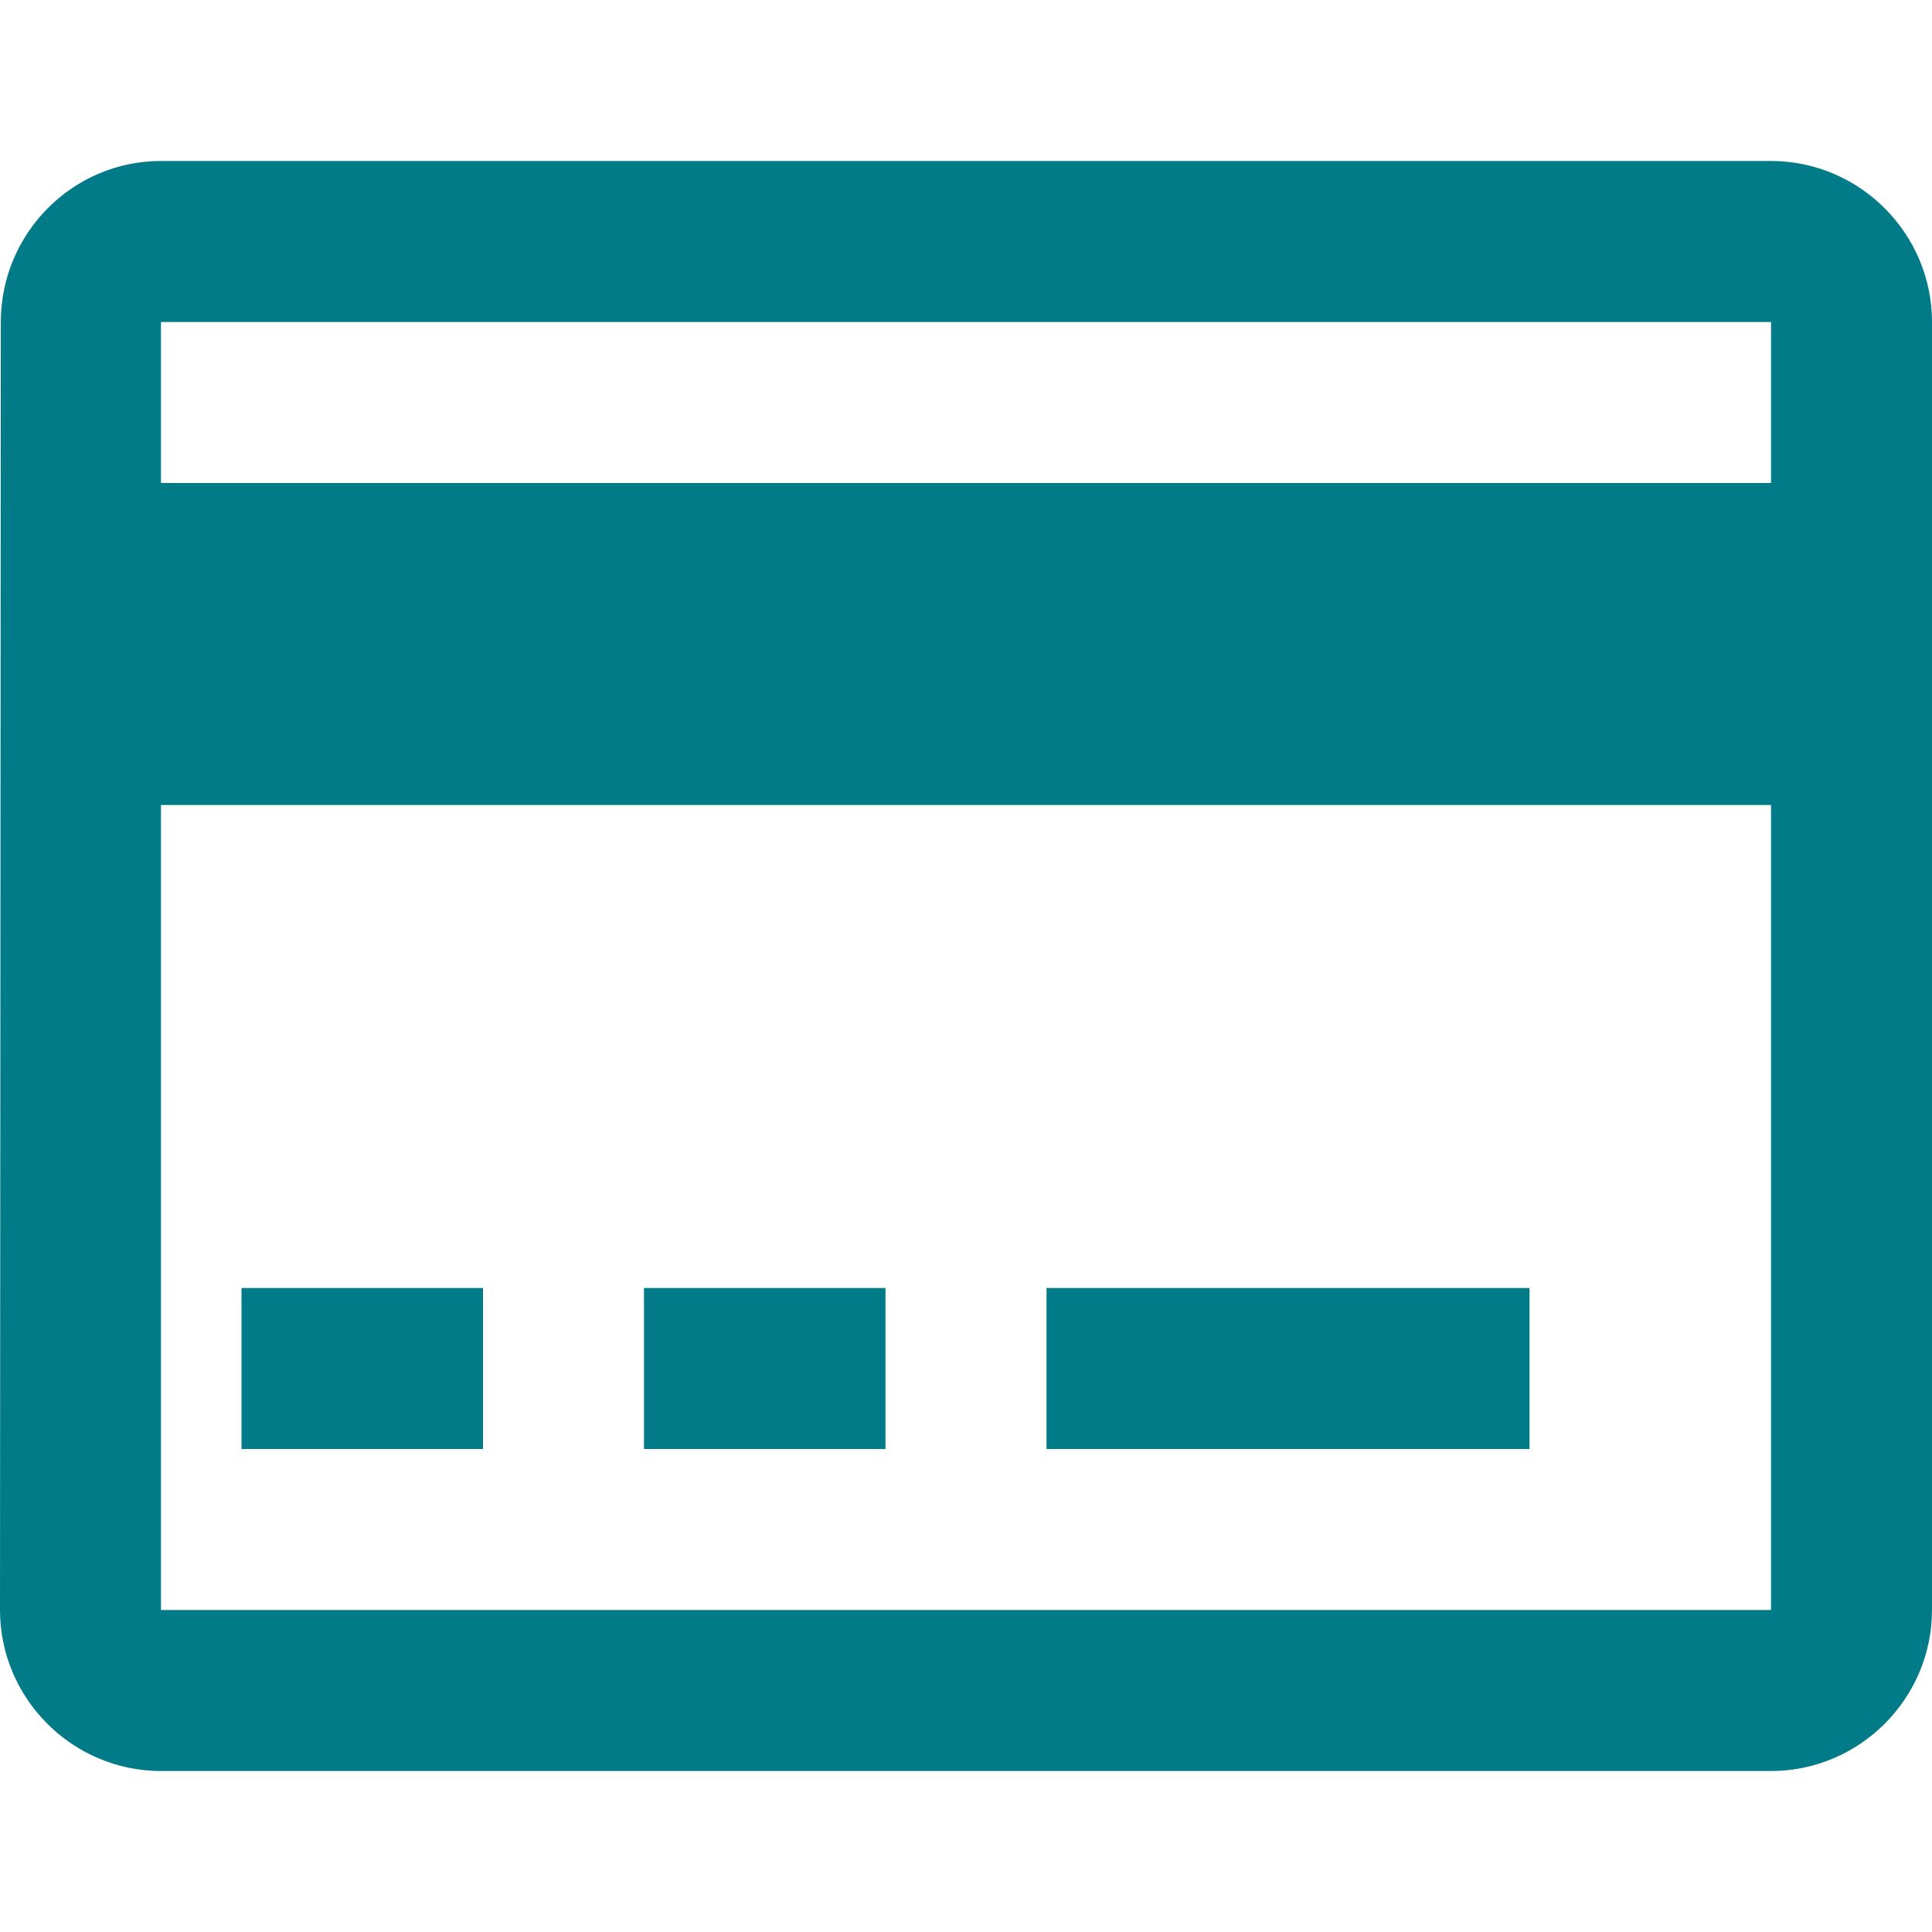 <svg xmlns="http://www.w3.org/2000/svg" width="40" height="40" viewBox="0 0 40 40" fill="none">
  <path d="M36.667 3.333H3.333C1.5 3.333 0.017 4.833 0.017 6.667L0 33.333C0 35.167 1.5 36.667 3.333 36.667H36.667C38.5 36.667 40 35.167 40 33.333V6.667C40 4.833 38.5 3.333 36.667 3.333ZM36.667 33.333H3.333V16.667H36.667V33.333ZM36.667 10H3.333V6.667H36.667V10ZM21.667 26.667H31.667V30H21.667V26.667ZM13.333 26.667H18.333V30H13.333V26.667ZM5 26.667H10V30H5V26.667Z" fill="#007B87"/>
</svg>
